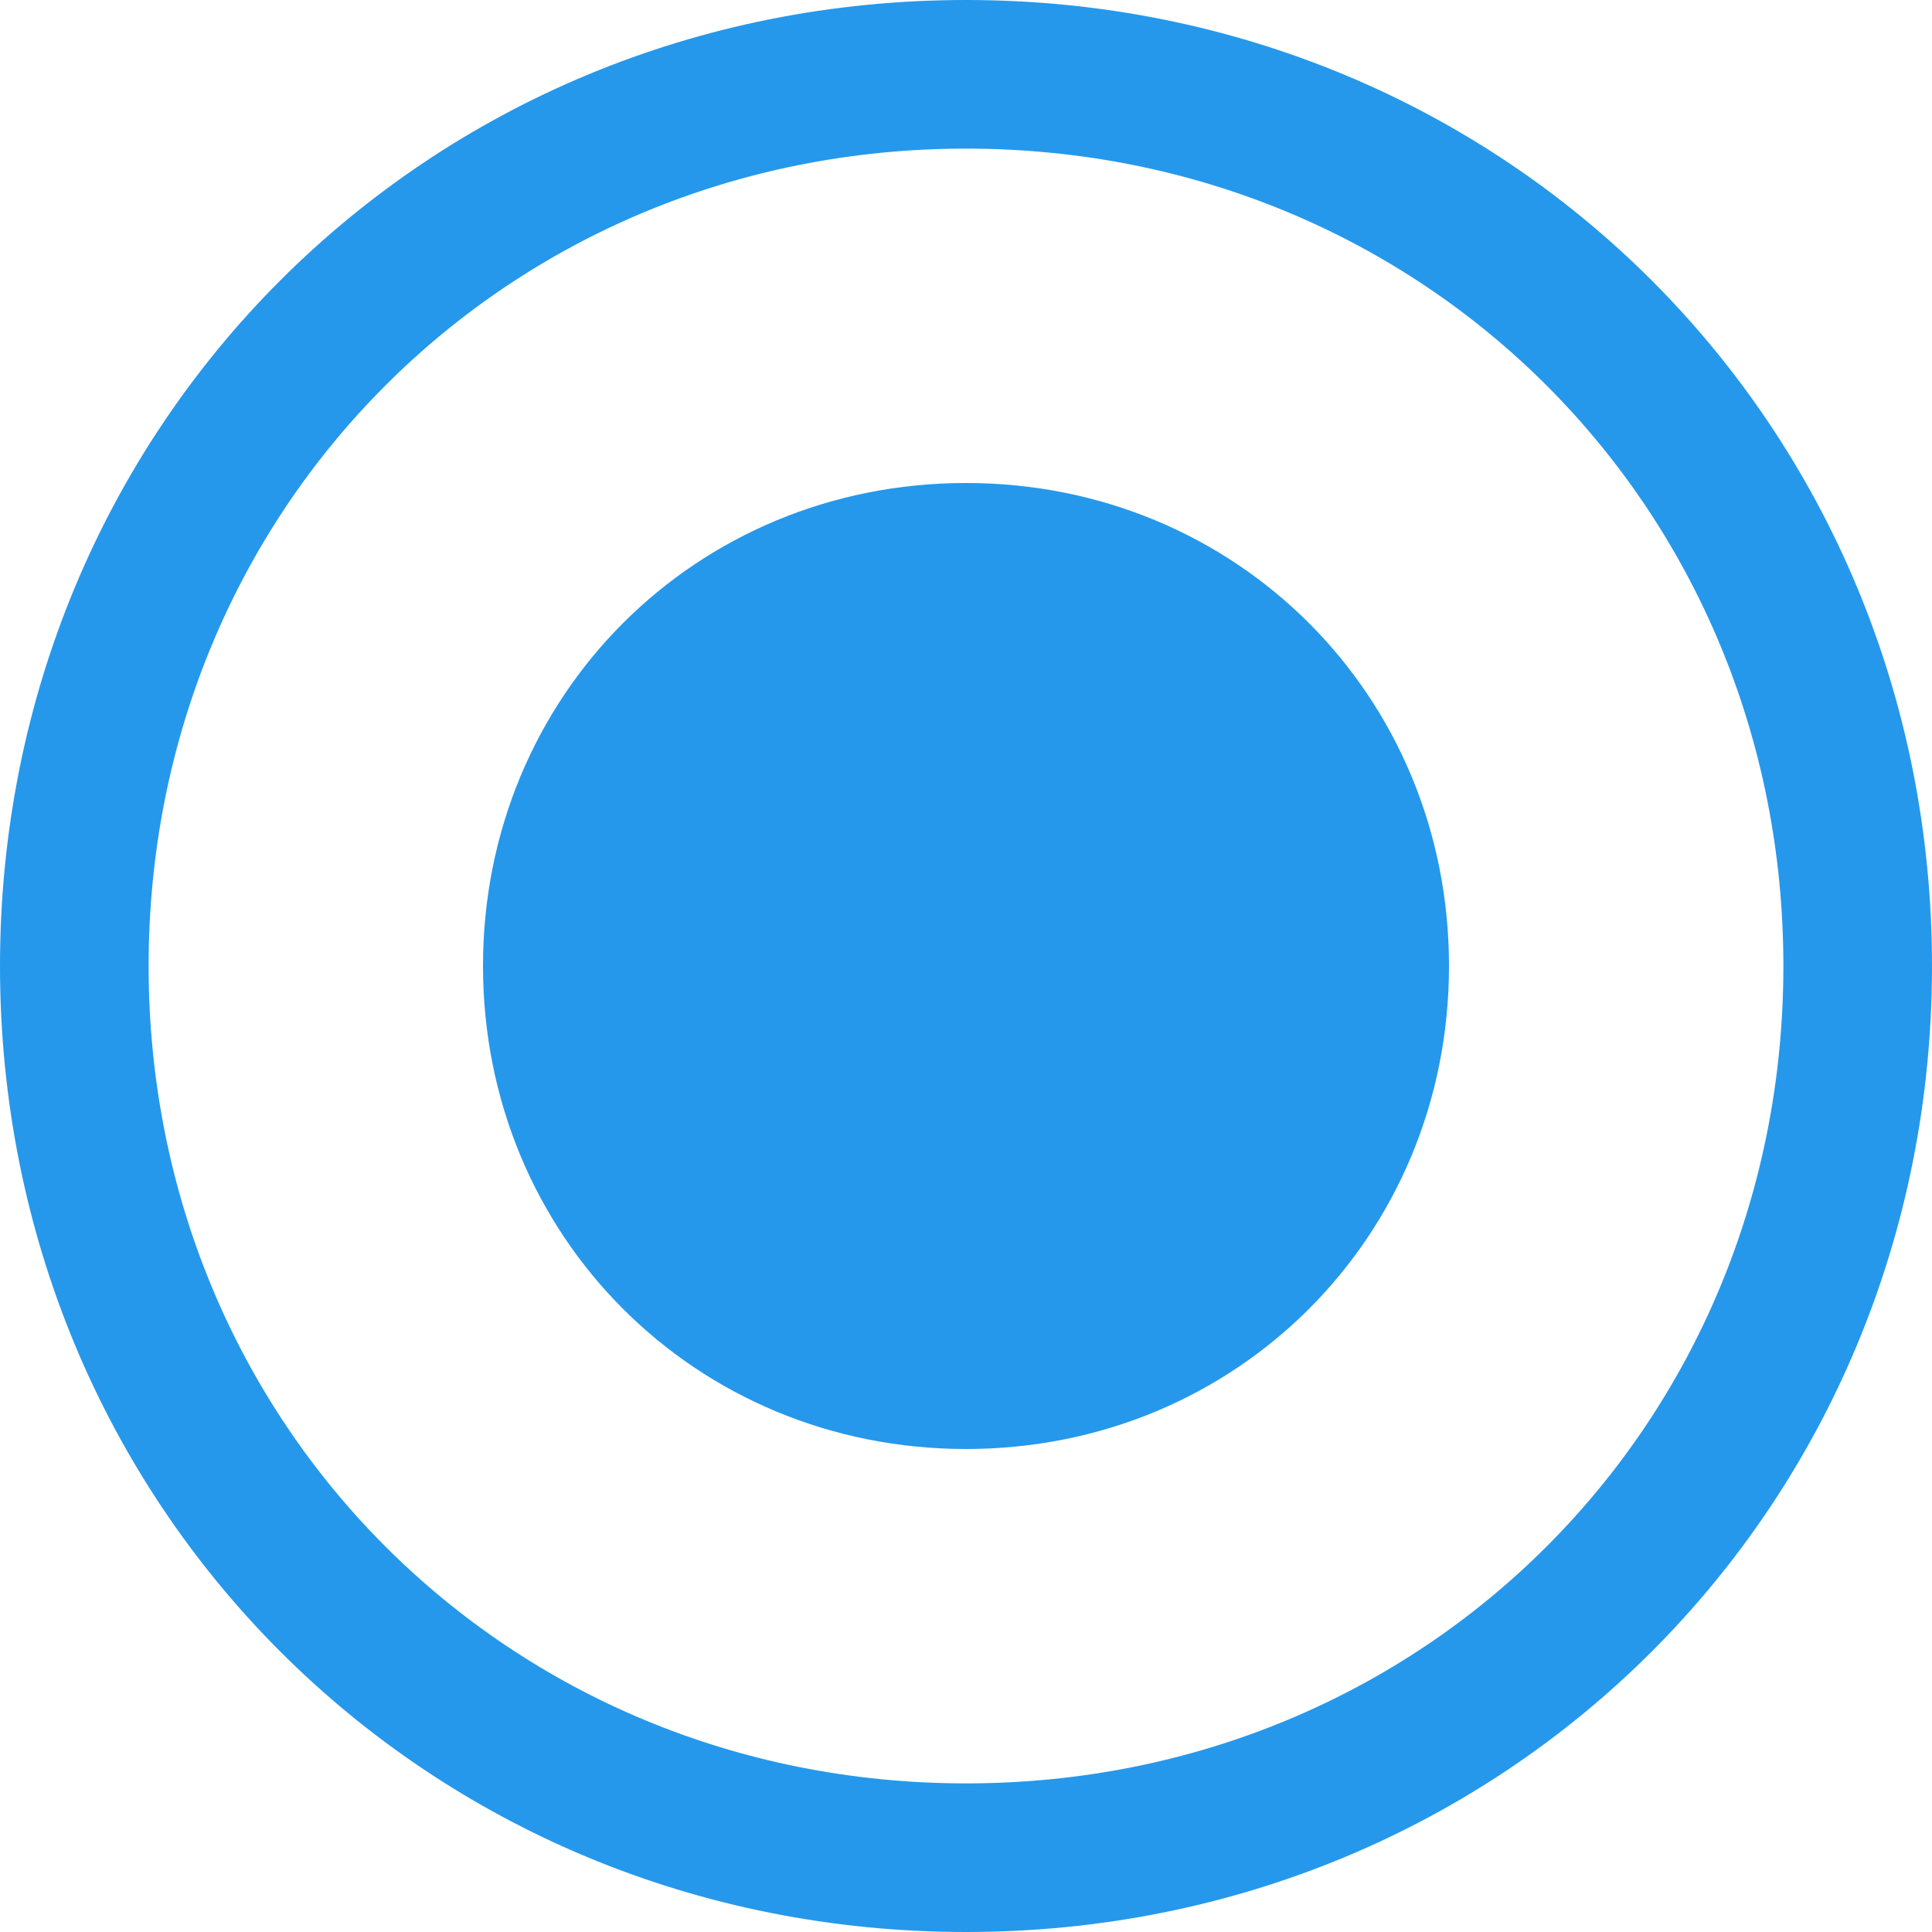 ﻿<?xml version="1.0" encoding="utf-8"?>
<svg version="1.1" xmlns:xlink="http://www.w3.org/1999/xlink" width="13px" height="13px" viewBox="225 286.5 13 13" xmlns="http://www.w3.org/2000/svg">
  <path d="M 231.5 286.5  C 235.14 286.5  238 289.36  238 293  C 238 296.64  235.14 299.5  231.5 299.5  C 227.86 299.5  225 296.64  225 293  C 225 289.36  227.86 286.5  231.5 286.5  Z " fill-rule="nonzero" fill="rgba(255, 255, 255, 0)" stroke="none" class="fill" />
  <path d="M 231.5 287  C 234.86 287  237.5 289.64  237.5 293  C 237.5 296.36  234.86 299  231.5 299  C 228.14 299  225.5 296.36  225.5 293  C 225.5 289.64  228.14 287  231.5 287  Z " stroke-width="1" stroke-dasharray="0" stroke="rgba(16, 142, 233, 0.91)" fill="none" class="stroke" stroke-dashoffset="0.5" />
  <path d="M 231.5 296.25  C 229.68 296.25  228.25 294.82  228.25 293  C 228.25 291.18  229.68 289.75  231.5 289.75  C 233.32 289.75  234.75 291.18  234.75 293  C 234.75 294.82  233.32 296.25  231.5 296.25  " fill-rule="nonzero" fill="rgba(16, 142, 233, 0.91)" stroke="none" class="stroke btn_check" />
</svg>